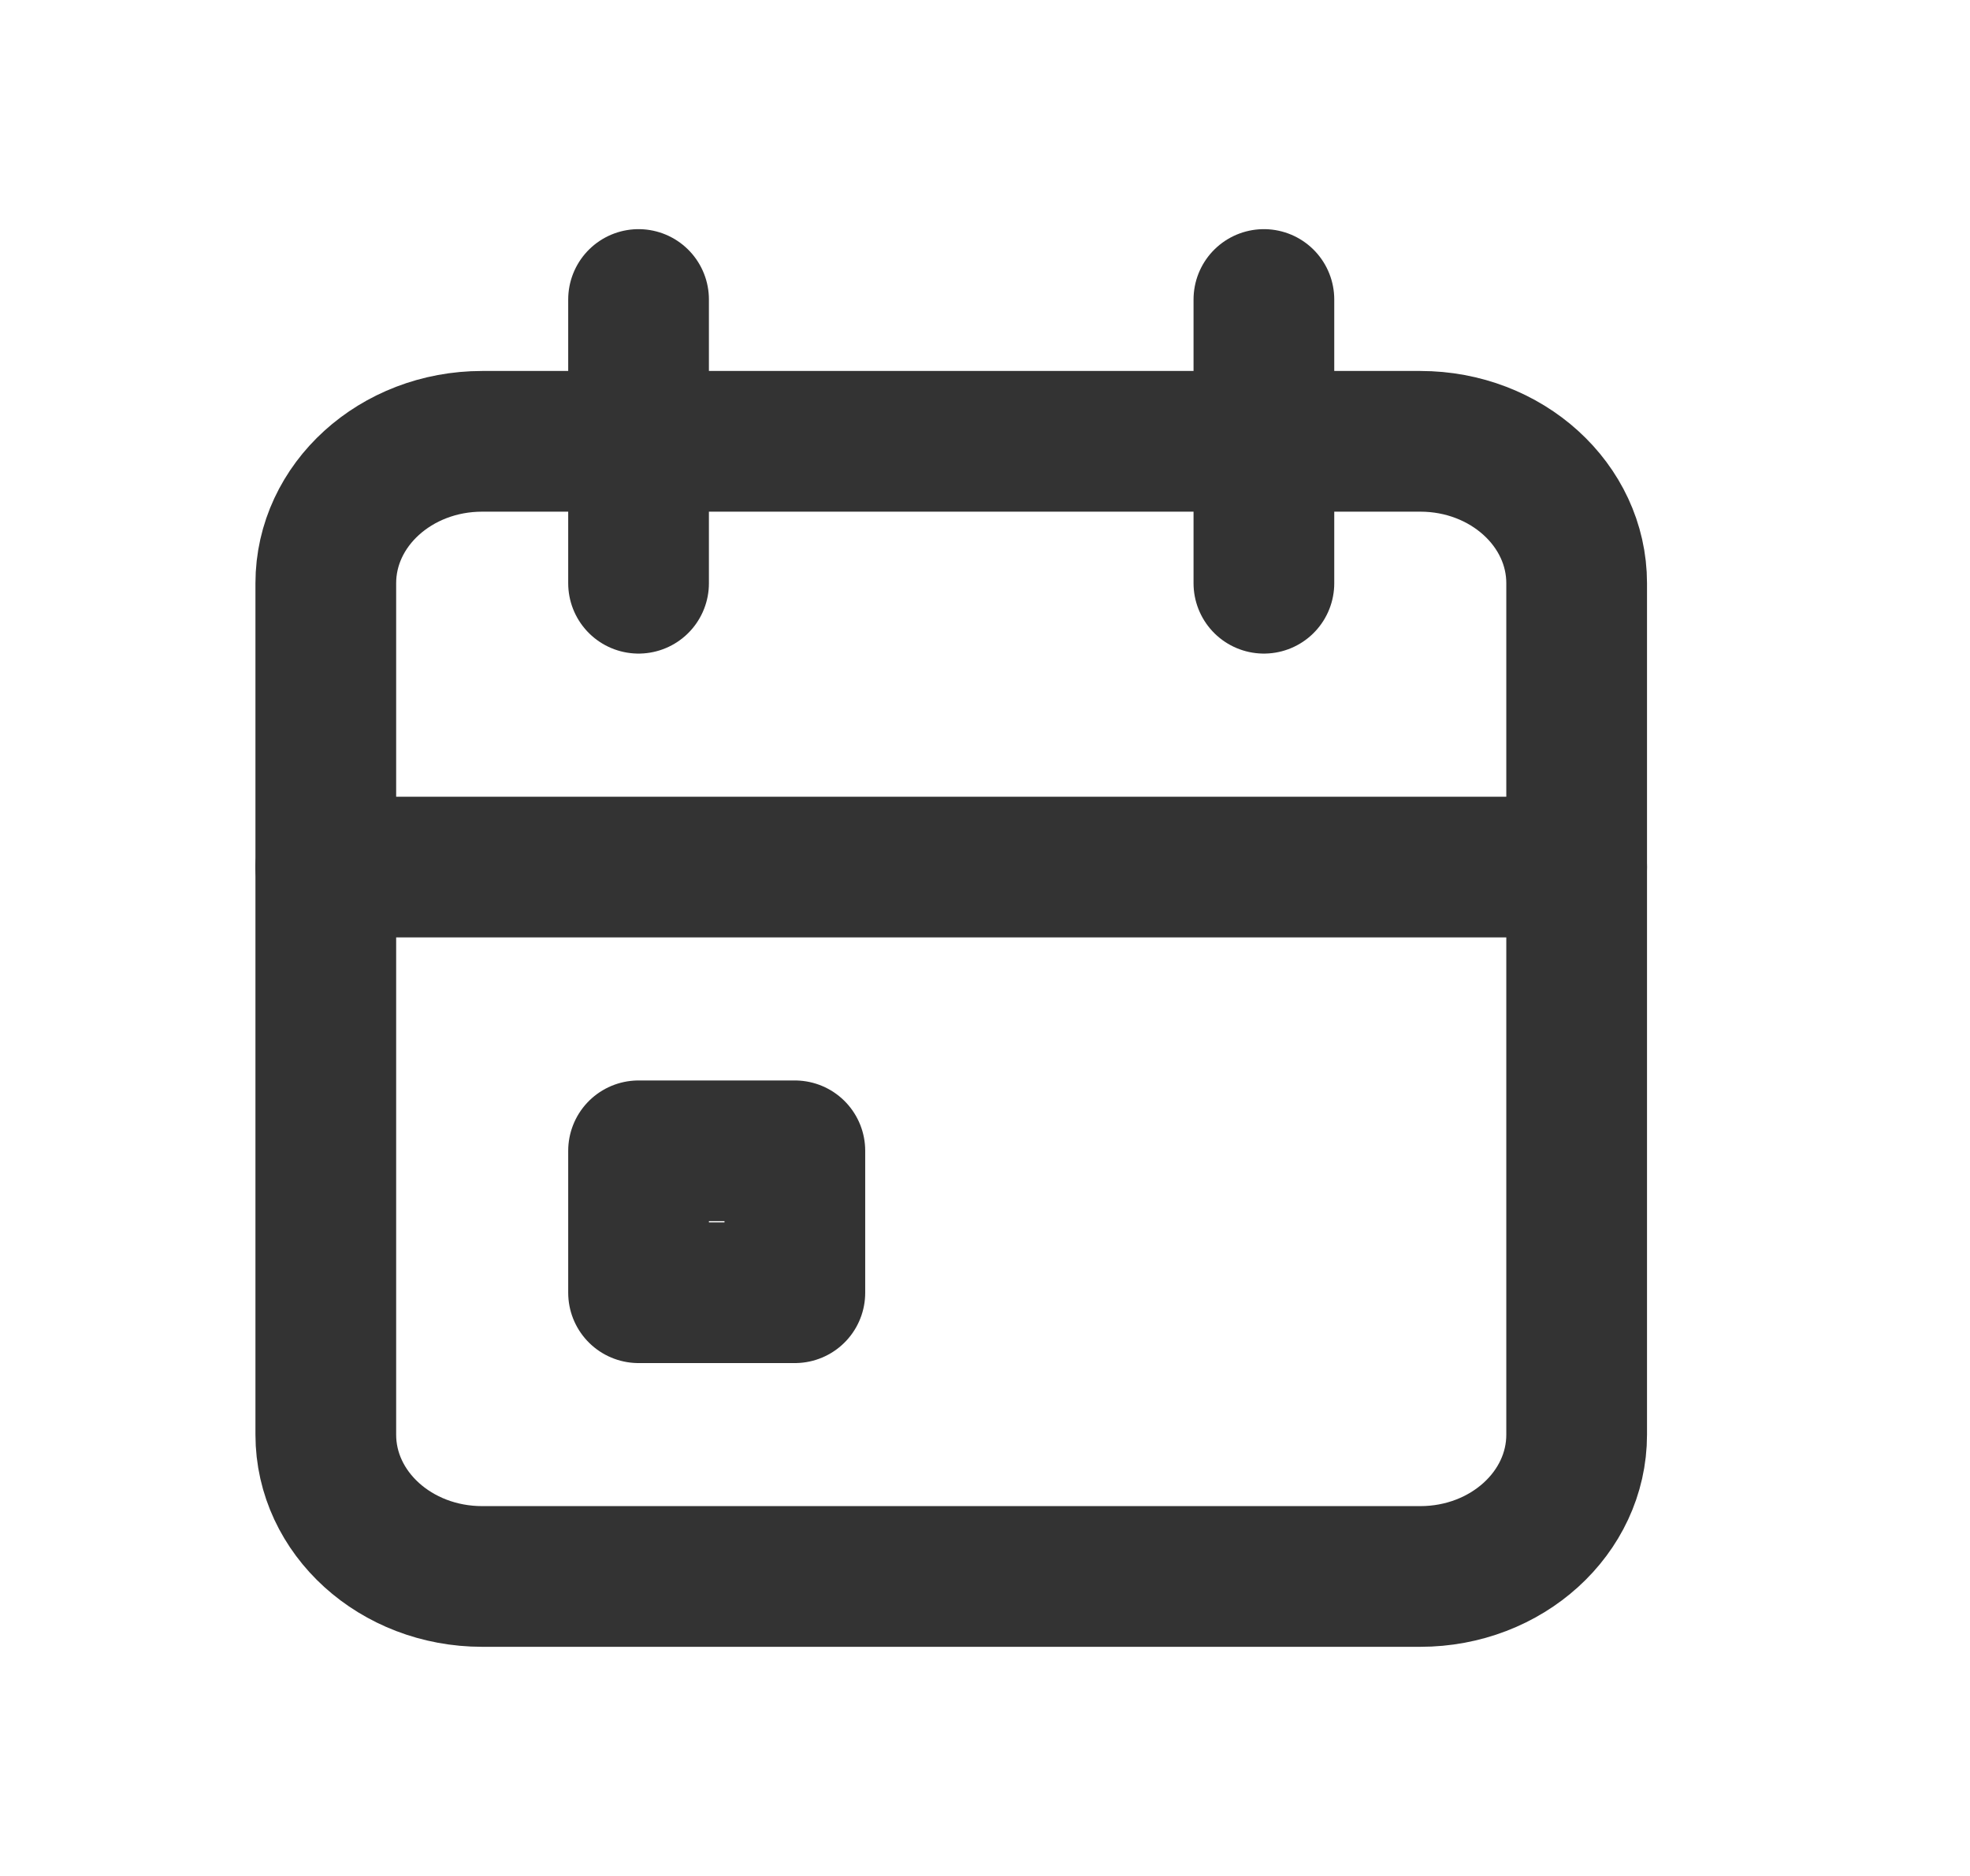 <svg width="21" height="20" viewBox="0 0 21 20" fill="none" xmlns="http://www.w3.org/2000/svg">
<path d="M15.14 4.705H5.14C4.219 4.705 3.473 5.383 3.473 6.218V15.295C3.473 16.13 4.219 16.807 5.14 16.807H15.14C16.06 16.807 16.807 16.13 16.807 15.295V6.218C16.807 5.383 16.06 4.705 15.14 4.705Z" stroke="#333333" stroke-width="1.5" stroke-linecap="round" stroke-linejoin="round"/>
<path d="M13.473 3.193V6.218" stroke="#333333" stroke-width="1.5" stroke-linecap="round" stroke-linejoin="round"/>
<path d="M6.807 3.193V6.218" stroke="#333333" stroke-width="1.5" stroke-linecap="round" stroke-linejoin="round"/>
<path d="M3.473 9.244H16.807" stroke="#333333" stroke-width="1.5" stroke-linecap="round" stroke-linejoin="round"/>
<path d="M8.473 12.269H6.807V13.782H8.473V12.269Z" stroke="#333333" stroke-width="1.5" stroke-linecap="round" stroke-linejoin="round"/>
</svg>
